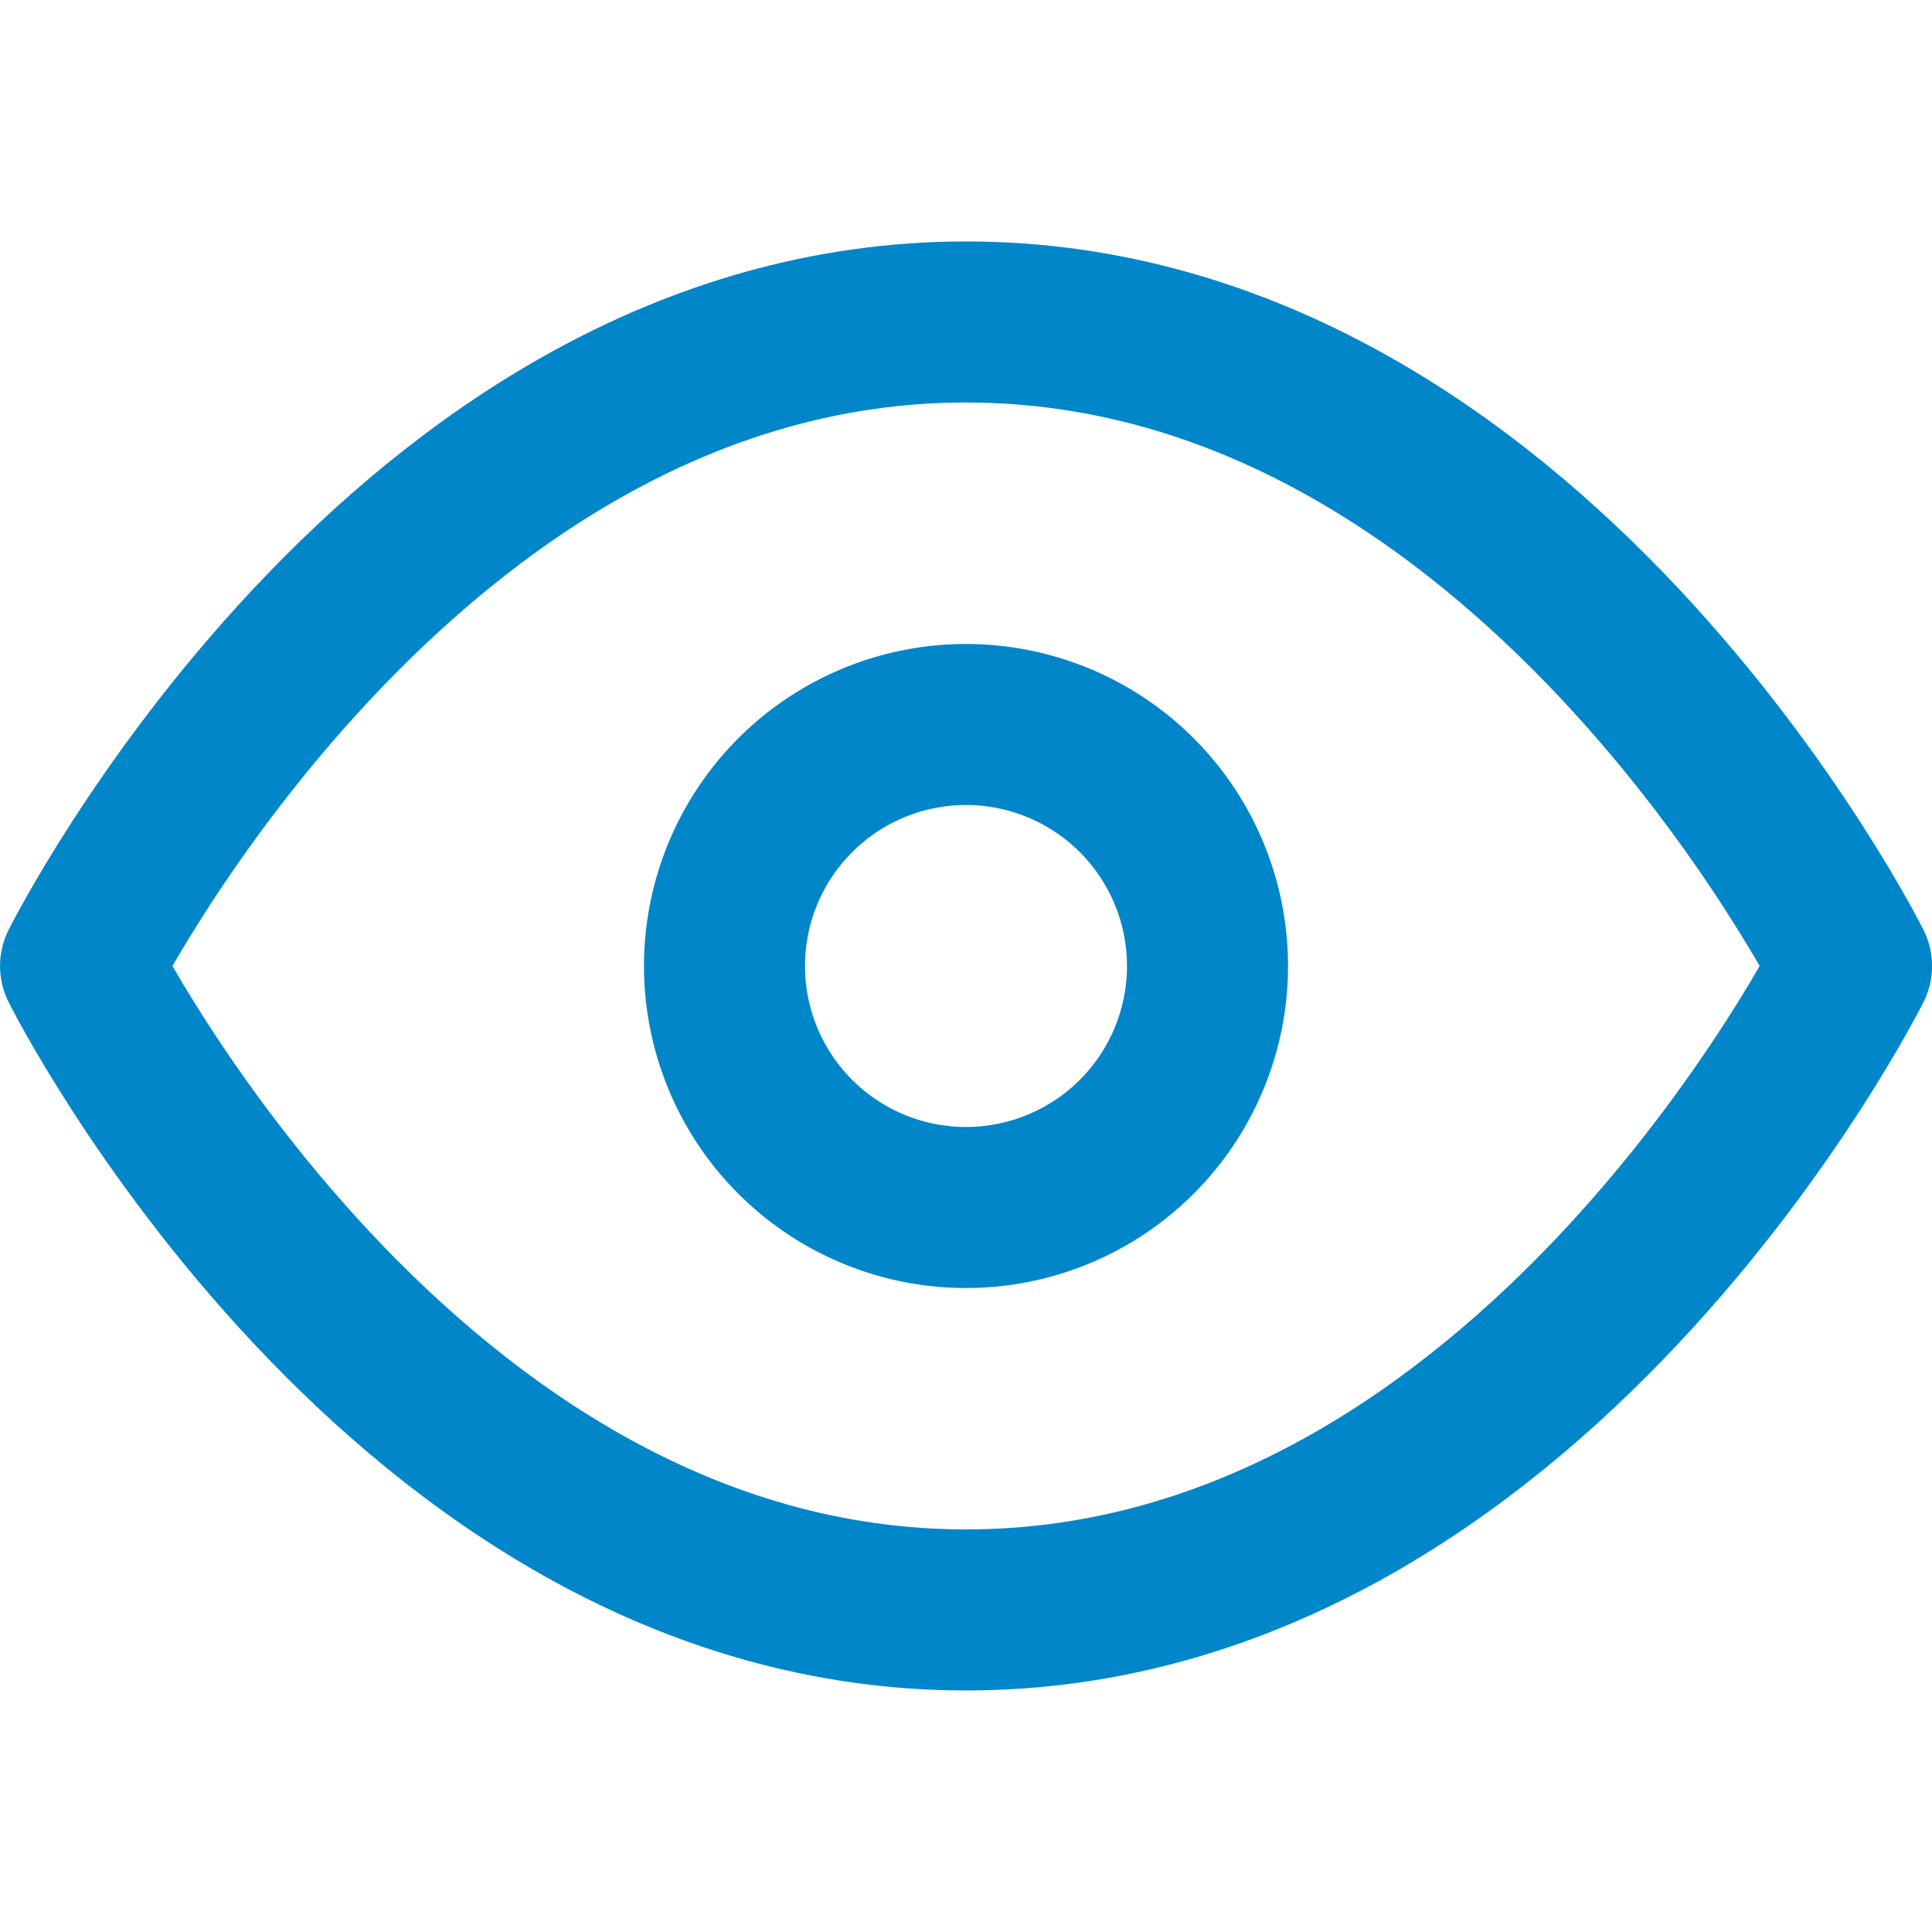 <svg width="20" height="20" fill="none" xmlns="http://www.w3.org/2000/svg"><path d="M.834 10s3.333-6.667 9.167-6.667c5.833 0 9.166 6.667 9.166 6.667s-3.333 6.666-9.166 6.666C4.167 16.666.834 10 .834 10Z" stroke="#0086C9" stroke-width="1.667" stroke-linecap="round" stroke-linejoin="round"/><path d="M10 12.5a2.5 2.5 0 1 0 0-5 2.5 2.5 0 0 0 0 5Z" stroke="#0086C9" stroke-width="1.667" stroke-linecap="round" stroke-linejoin="round"/></svg>